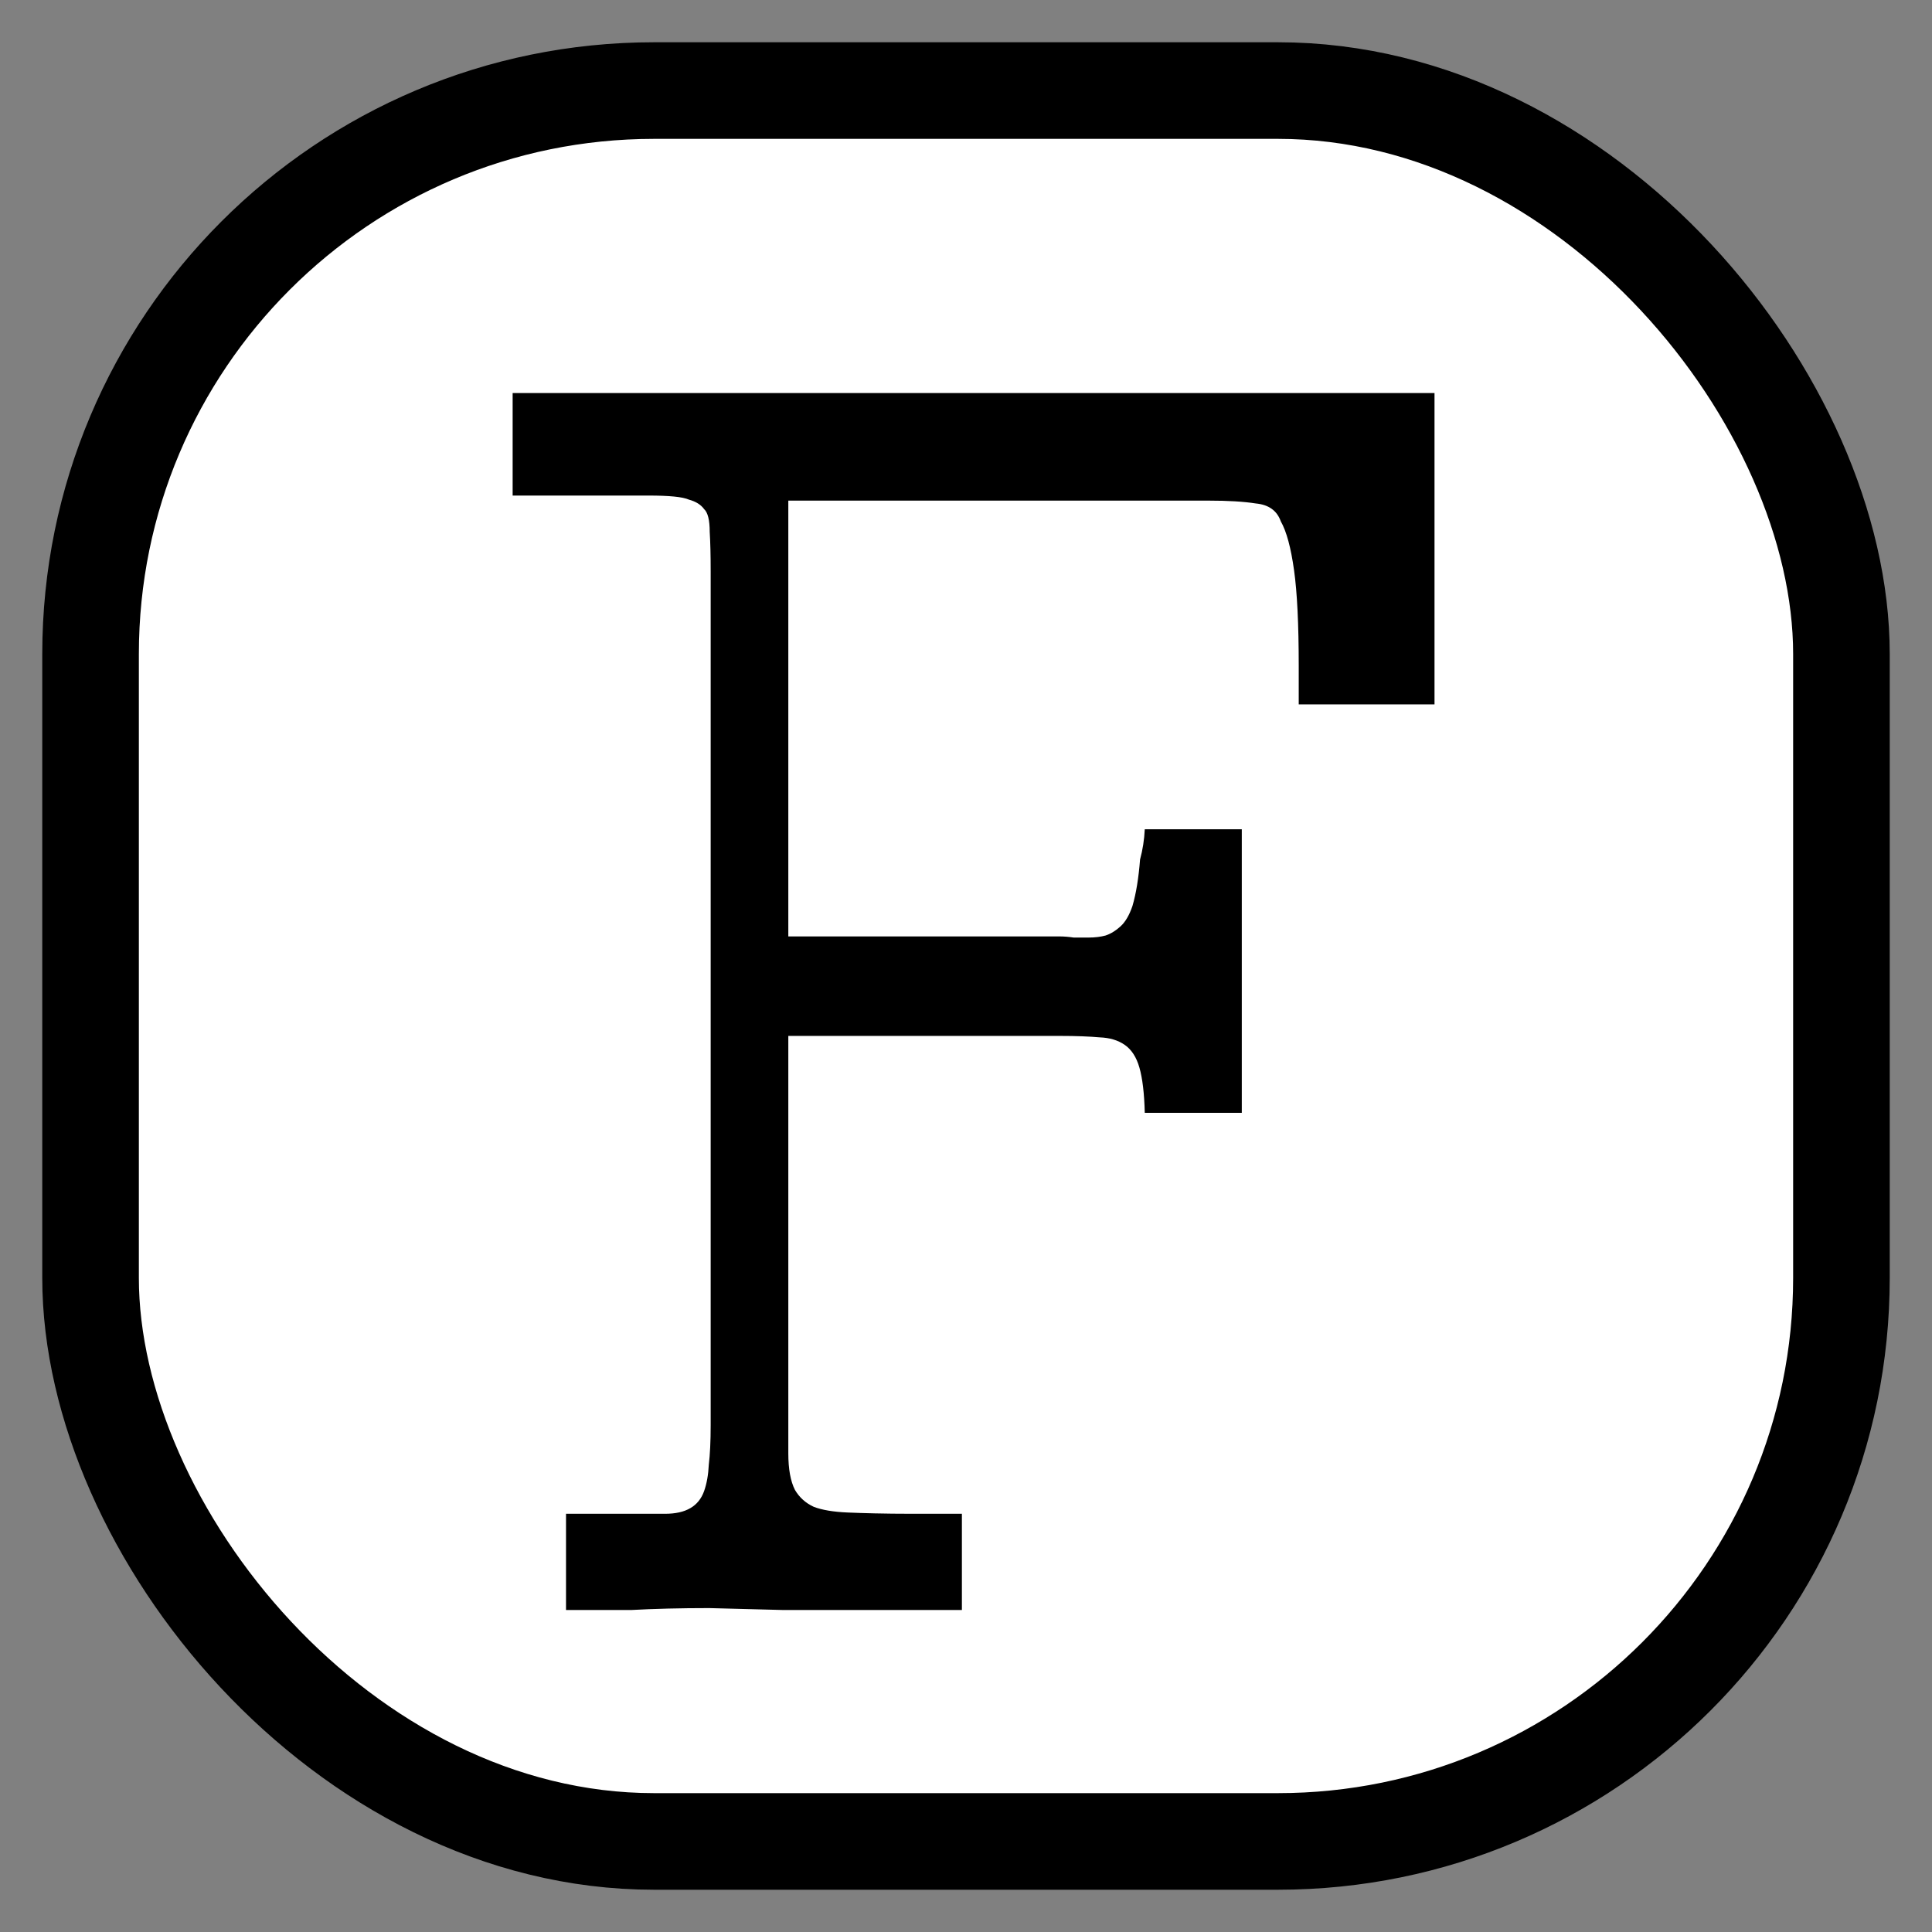 <svg width="32" height="32" viewBox="0 0 32 32" fill="none" xmlns="http://www.w3.org/2000/svg">
<rect x="0" y="0" width="32" height="32" fill="#808080" stroke="none"/>
<rect x="1.5" y="1.5" width="29" height="29" rx="9.333" fill="white" stroke="black" stroke-width="1.6"/>
<path d="M23.76 6.51V11.667H21.511V11.026C21.511 10.338 21.485 9.812 21.434 9.448C21.382 9.073 21.309 8.802 21.214 8.635C21.151 8.458 21.014 8.359 20.801 8.339C20.598 8.307 20.338 8.292 20.023 8.292H13.057V15.51H17.542C17.625 15.51 17.706 15.517 17.784 15.529C17.87 15.529 17.951 15.529 18.028 15.529C18.135 15.529 18.23 15.517 18.312 15.495C18.401 15.465 18.484 15.413 18.562 15.341C18.641 15.268 18.706 15.156 18.757 15.006C18.818 14.798 18.859 14.542 18.883 14.236C18.927 14.073 18.953 13.906 18.961 13.735H20.568V18.432H18.961C18.953 18.109 18.923 17.859 18.872 17.682C18.823 17.51 18.742 17.385 18.63 17.307C18.518 17.229 18.379 17.188 18.214 17.182C18.048 17.167 17.828 17.158 17.554 17.158H13.057V24.073C13.057 24.333 13.094 24.535 13.167 24.678C13.24 24.802 13.344 24.896 13.479 24.958C13.615 25.01 13.802 25.042 14.042 25.052C14.281 25.062 14.64 25.073 15.117 25.073H15.932V26.667C15.609 26.667 15.292 26.667 14.979 26.667C14.677 26.667 14.354 26.667 14.01 26.667C13.698 26.667 13.354 26.667 12.979 26.667C12.604 26.656 12.194 26.646 11.747 26.635C11.266 26.635 10.833 26.646 10.451 26.667C10.077 26.667 9.719 26.667 9.375 26.667V25.073H11.014C11.188 25.073 11.328 25.042 11.435 24.979C11.542 24.917 11.617 24.823 11.662 24.698C11.706 24.573 11.732 24.427 11.74 24.26C11.76 24.094 11.771 23.875 11.771 23.604V9.464C11.771 9.203 11.766 8.984 11.755 8.807C11.755 8.615 11.724 8.49 11.662 8.432C11.609 8.359 11.526 8.307 11.412 8.276C11.307 8.229 11.083 8.208 10.74 8.208H8.491V6.51H23.76Z" fill="currentColor"/>
</svg>
